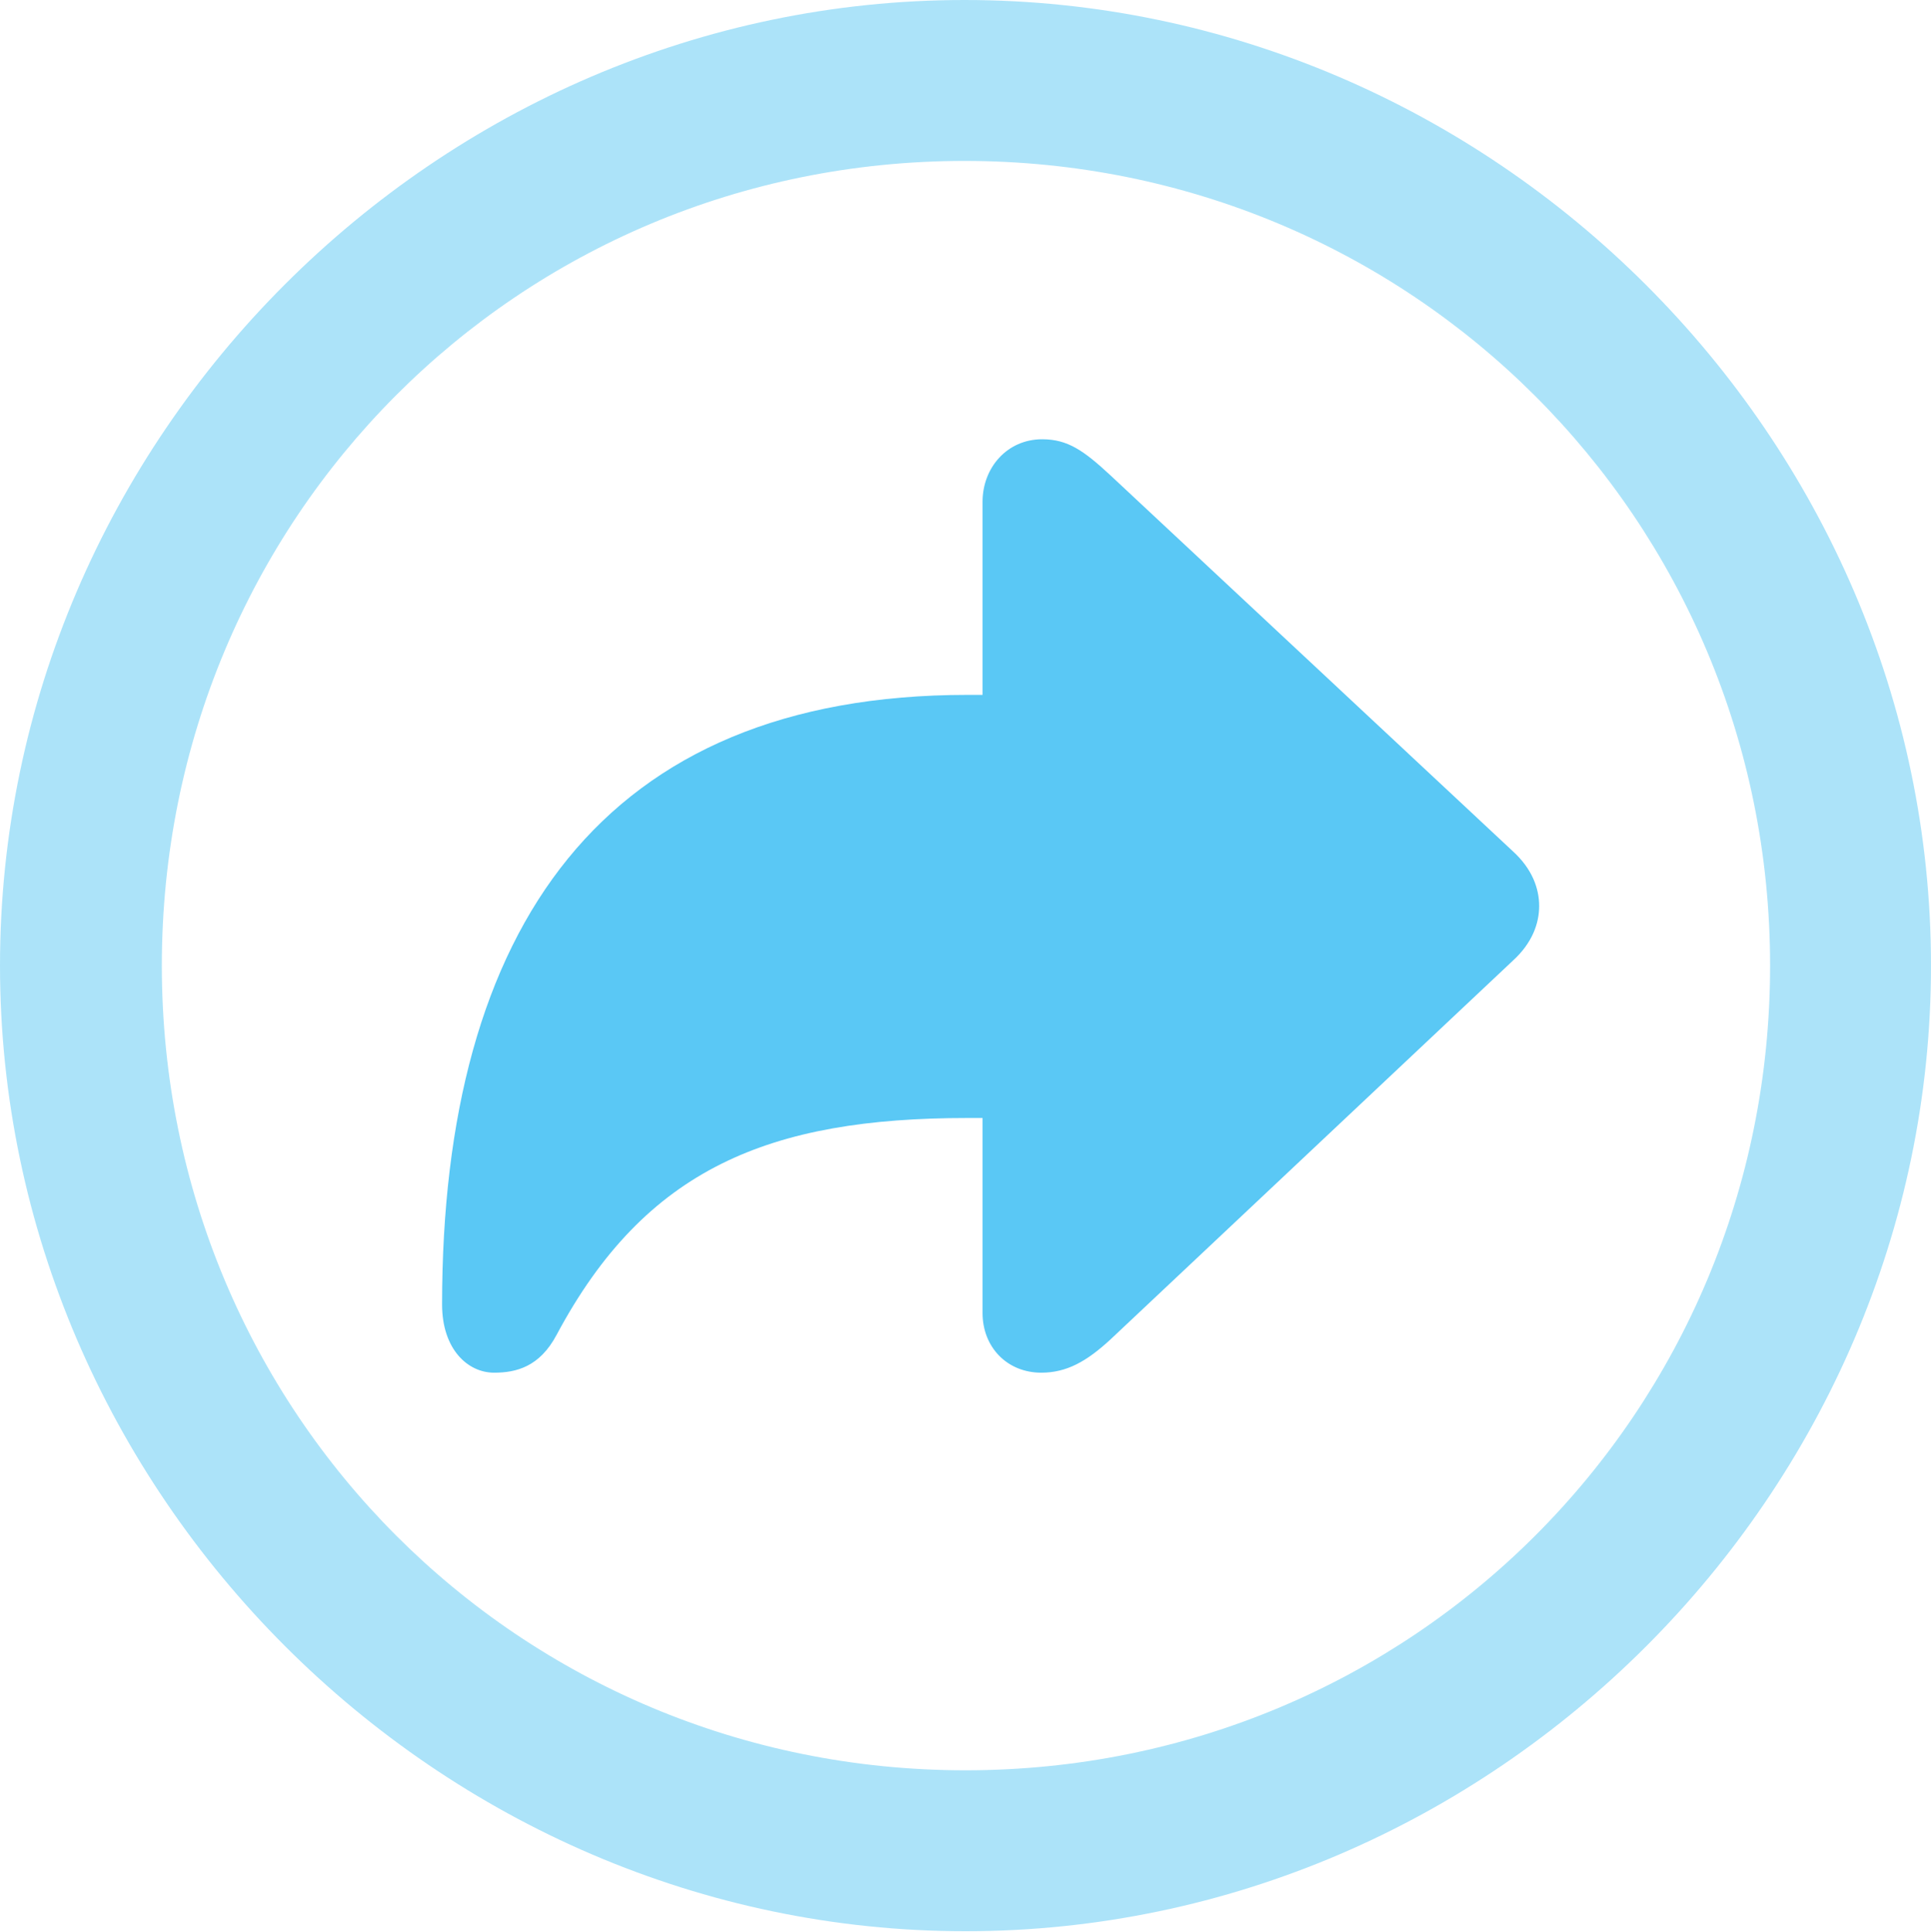 <?xml version="1.0" encoding="UTF-8"?>
<!--Generator: Apple Native CoreSVG 175.5-->
<!DOCTYPE svg
PUBLIC "-//W3C//DTD SVG 1.1//EN"
       "http://www.w3.org/Graphics/SVG/1.1/DTD/svg11.dtd">
<svg version="1.1" xmlns="http://www.w3.org/2000/svg" xmlns:xlink="http://www.w3.org/1999/xlink" width="24.902" height="24.915">
 <g>
  <rect height="24.915" opacity="0" width="24.902" x="0" y="0"/>
  <path d="M12.451 24.902C19.263 24.902 24.902 19.25 24.902 12.451C24.902 5.64 19.25 0 12.439 0C5.64 0 0 5.64 0 12.451C0 19.25 5.652 24.902 12.451 24.902ZM12.451 22.827C6.689 22.827 2.087 18.213 2.087 12.451C2.087 6.689 6.677 2.075 12.439 2.075C18.201 2.075 22.827 6.689 22.827 12.451C22.827 18.213 18.213 22.827 12.451 22.827Z" fill="#5ac8f5" fill-opacity="0.5"/>
  <path d="M6.372 17.7C6.653 17.7 6.958 17.627 7.178 17.212C8.325 15.063 9.924 14.416 12.476 14.416L12.671 14.416L12.671 16.931C12.671 17.371 12.988 17.7 13.428 17.7C13.757 17.7 14.014 17.554 14.319 17.273L19.507 12.39C19.763 12.158 19.849 11.902 19.849 11.682C19.849 11.462 19.763 11.206 19.507 10.974L14.319 6.128C13.977 5.811 13.77 5.664 13.44 5.664C12.988 5.664 12.671 6.03 12.671 6.47L12.671 8.96L12.476 8.96C7.776 8.96 5.701 11.963 5.701 16.821C5.701 17.395 6.03 17.7 6.372 17.7Z" fill="#5ac8f5"/>
 </g>
</svg>
